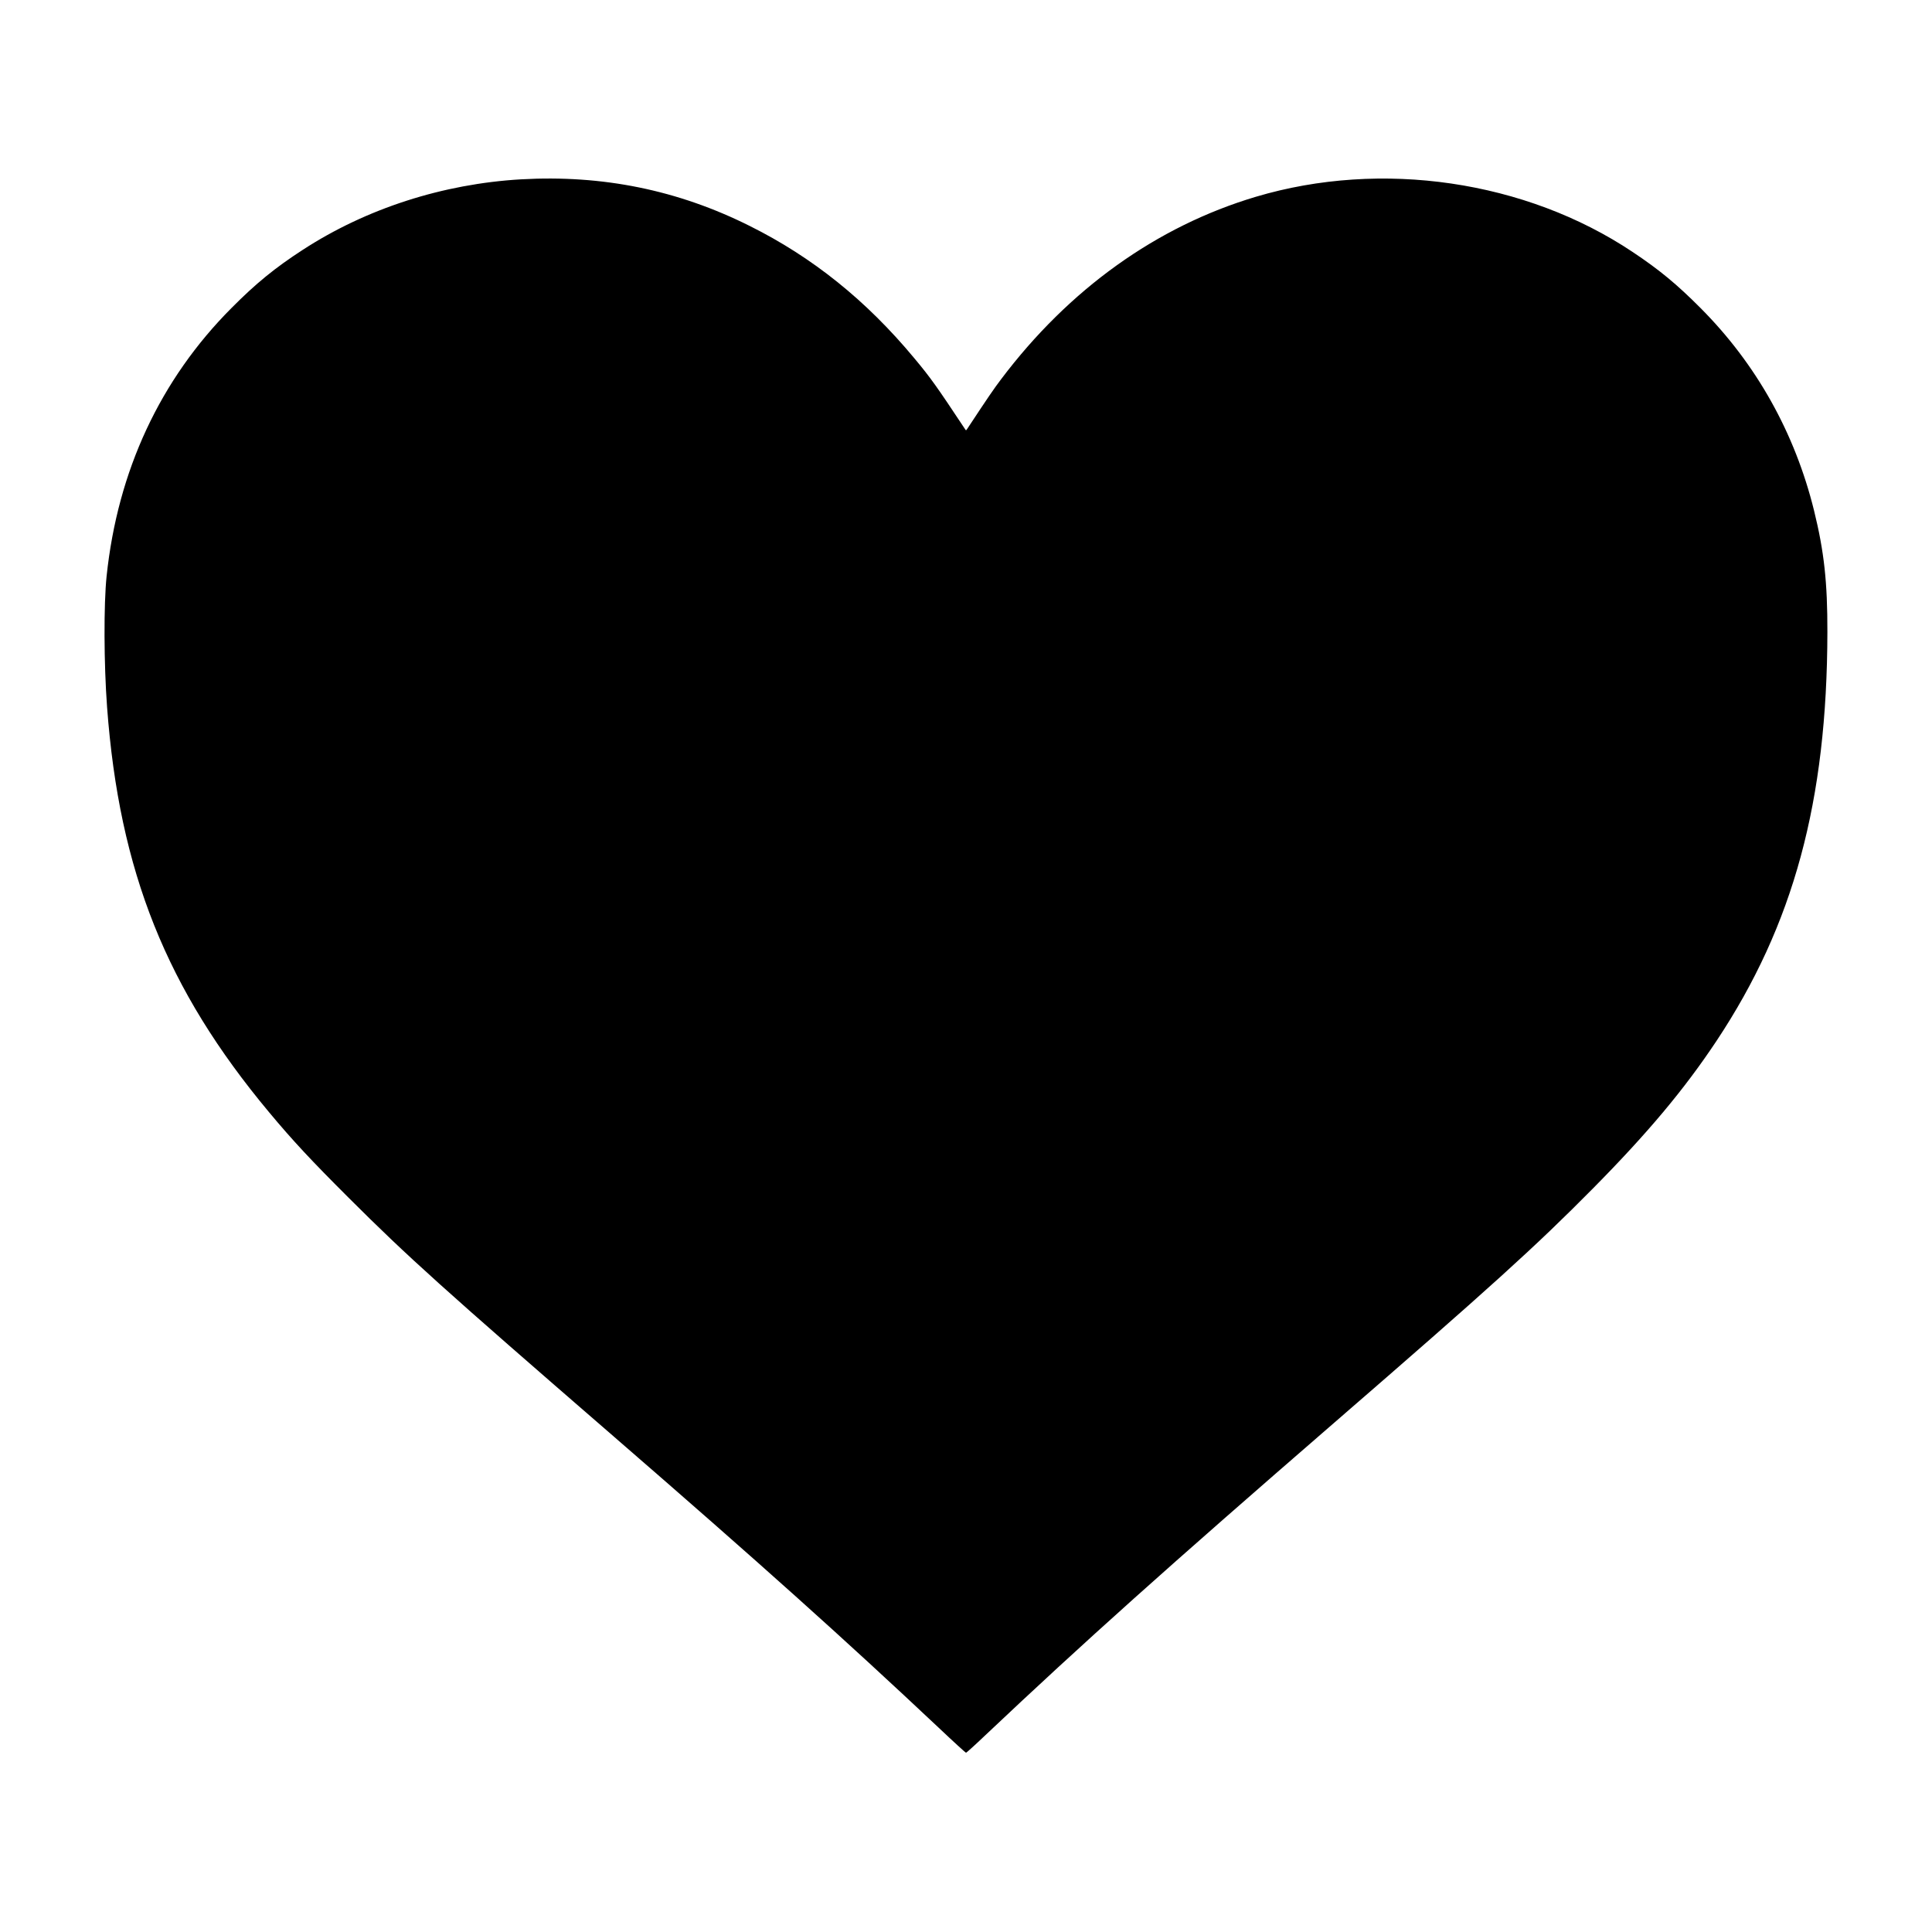 <?xml version="1.0" standalone="no"?>
<!DOCTYPE svg PUBLIC "-//W3C//DTD SVG 20010904//EN"
 "http://www.w3.org/TR/2001/REC-SVG-20010904/DTD/svg10.dtd">
<svg version="1.0" xmlns="http://www.w3.org/2000/svg"
 width="2048pt" height="2048pt" viewBox="0 0 2048 2048"
 preserveAspectRatio="xMidYMid meet">

<g transform="translate(0,2048) scale(0.1,-0.1)"
fill="#000000" stroke="none">
<path d="M5523 18579 c-829 -48 -1641 -310 -2313 -747 -292 -189 -497 -356
-755 -616 -757 -759 -1208 -1727 -1325 -2844 -31 -294 -29 -932 5 -1387 129
-1742 629 -2992 1718 -4296 250 -300 446 -510 846 -909 623 -622 998 -960
2811 -2531 1546 -1340 2432 -2135 3443 -3086 153 -145 283 -263 287 -263 5 0
98 84 207 188 1042 984 1926 1776 3698 3312 1655 1434 2134 1868 2740 2481
584 591 968 1050 1310 1564 818 1232 1173 2541 1176 4336 1 525 -34 850 -141
1285 -203 824 -613 1557 -1205 2150 -250 251 -435 404 -717 592 -1135 759
-2664 983 -3996 586 -1050 -313 -1980 -979 -2700 -1934 -73 -96 -137 -189
-359 -526 -13 -19 -13 -19 -25 0 -301 454 -365 544 -538 751 -507 610 -1077
1068 -1741 1399 -763 382 -1562 544 -2426 495z"/>
</g>
</svg>
